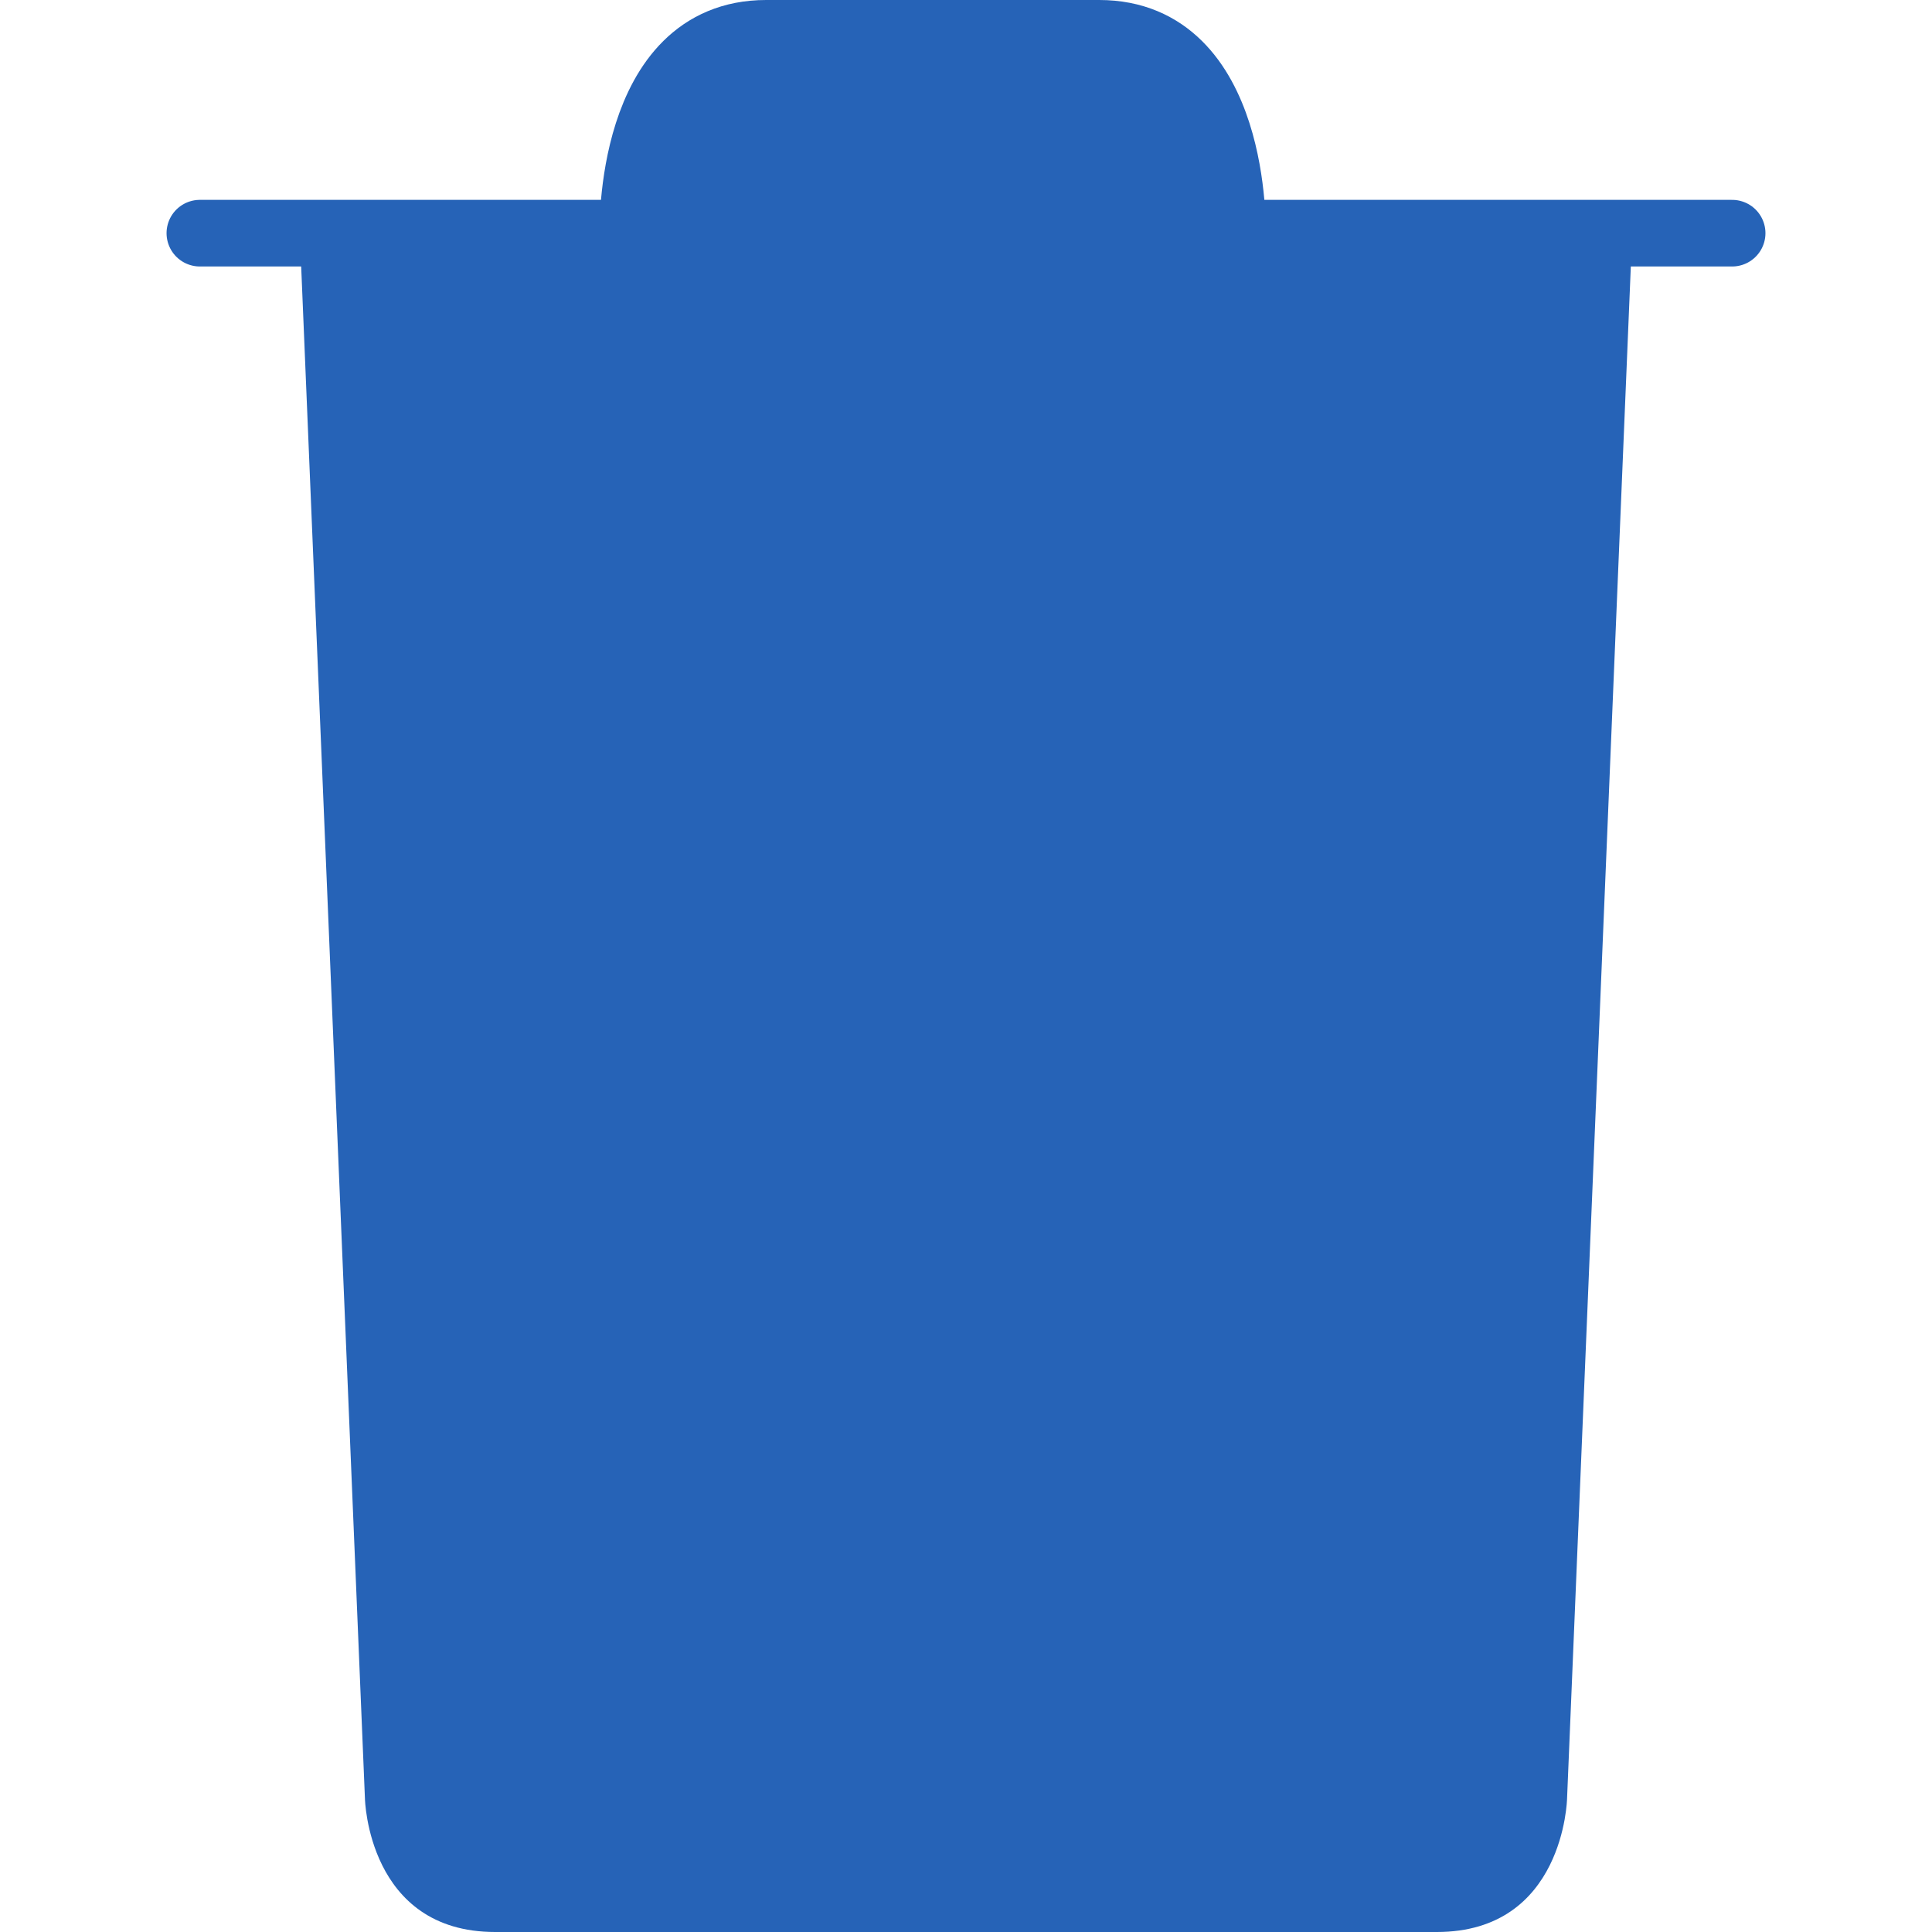 <?xml version="1.0"?>
<svg xmlns="http://www.w3.org/2000/svg" xmlns:xlink="http://www.w3.org/1999/xlink" version="1.1" id="Capa_1" x="0px" y="0px" viewBox="0 0 58 58" style="enable-background:new 0 0 58 58;" xml:space="preserve" width="512px" height="512px" class=""><g><path d="M49,7l-1.956,47c0,0-0.085,4-3.908,4H28.54h-0.059H14.864c-3.823,0-3.908-4-3.908-4L9,7" data-original="#23A24D" class="active-path" data-old_color="#2562B6" fill="#2663B7"/><path style="stroke-width:2;stroke-miterlimit:10;" d="M36.999,7c0,0,0.156-6-4-6h-5.061h0.122H23  c-4.156,0-4,6-4,6" stroke="#2663B7" fill="#2663B7"/><line style="stroke-width:2;stroke-linecap:round;stroke-linejoin:round;stroke-miterlimit:10;" x1="29" y1="17" x2="29" y2="50" stroke="#2663B7" fill="#2663B7"/><line style="stroke-width:2;stroke-linecap:round;stroke-linejoin:round;stroke-miterlimit:10;" x1="19" y1="17" x2="19" y2="50" stroke="#2663B7" fill="#2663B7"/><line style="stroke-width:2;stroke-linecap:round;stroke-linejoin:round;stroke-miterlimit:10;" x1="39" y1="17" x2="39" y2="50" stroke="#2663B7" fill="#2663B7"/><line style="stroke-width:2;stroke-linecap:round;stroke-linejoin:round;stroke-miterlimit:10;" x1="6" y1="7" x2="52" y2="7" stroke="#2663B7" fill="#2663B7"/></g> </svg>
